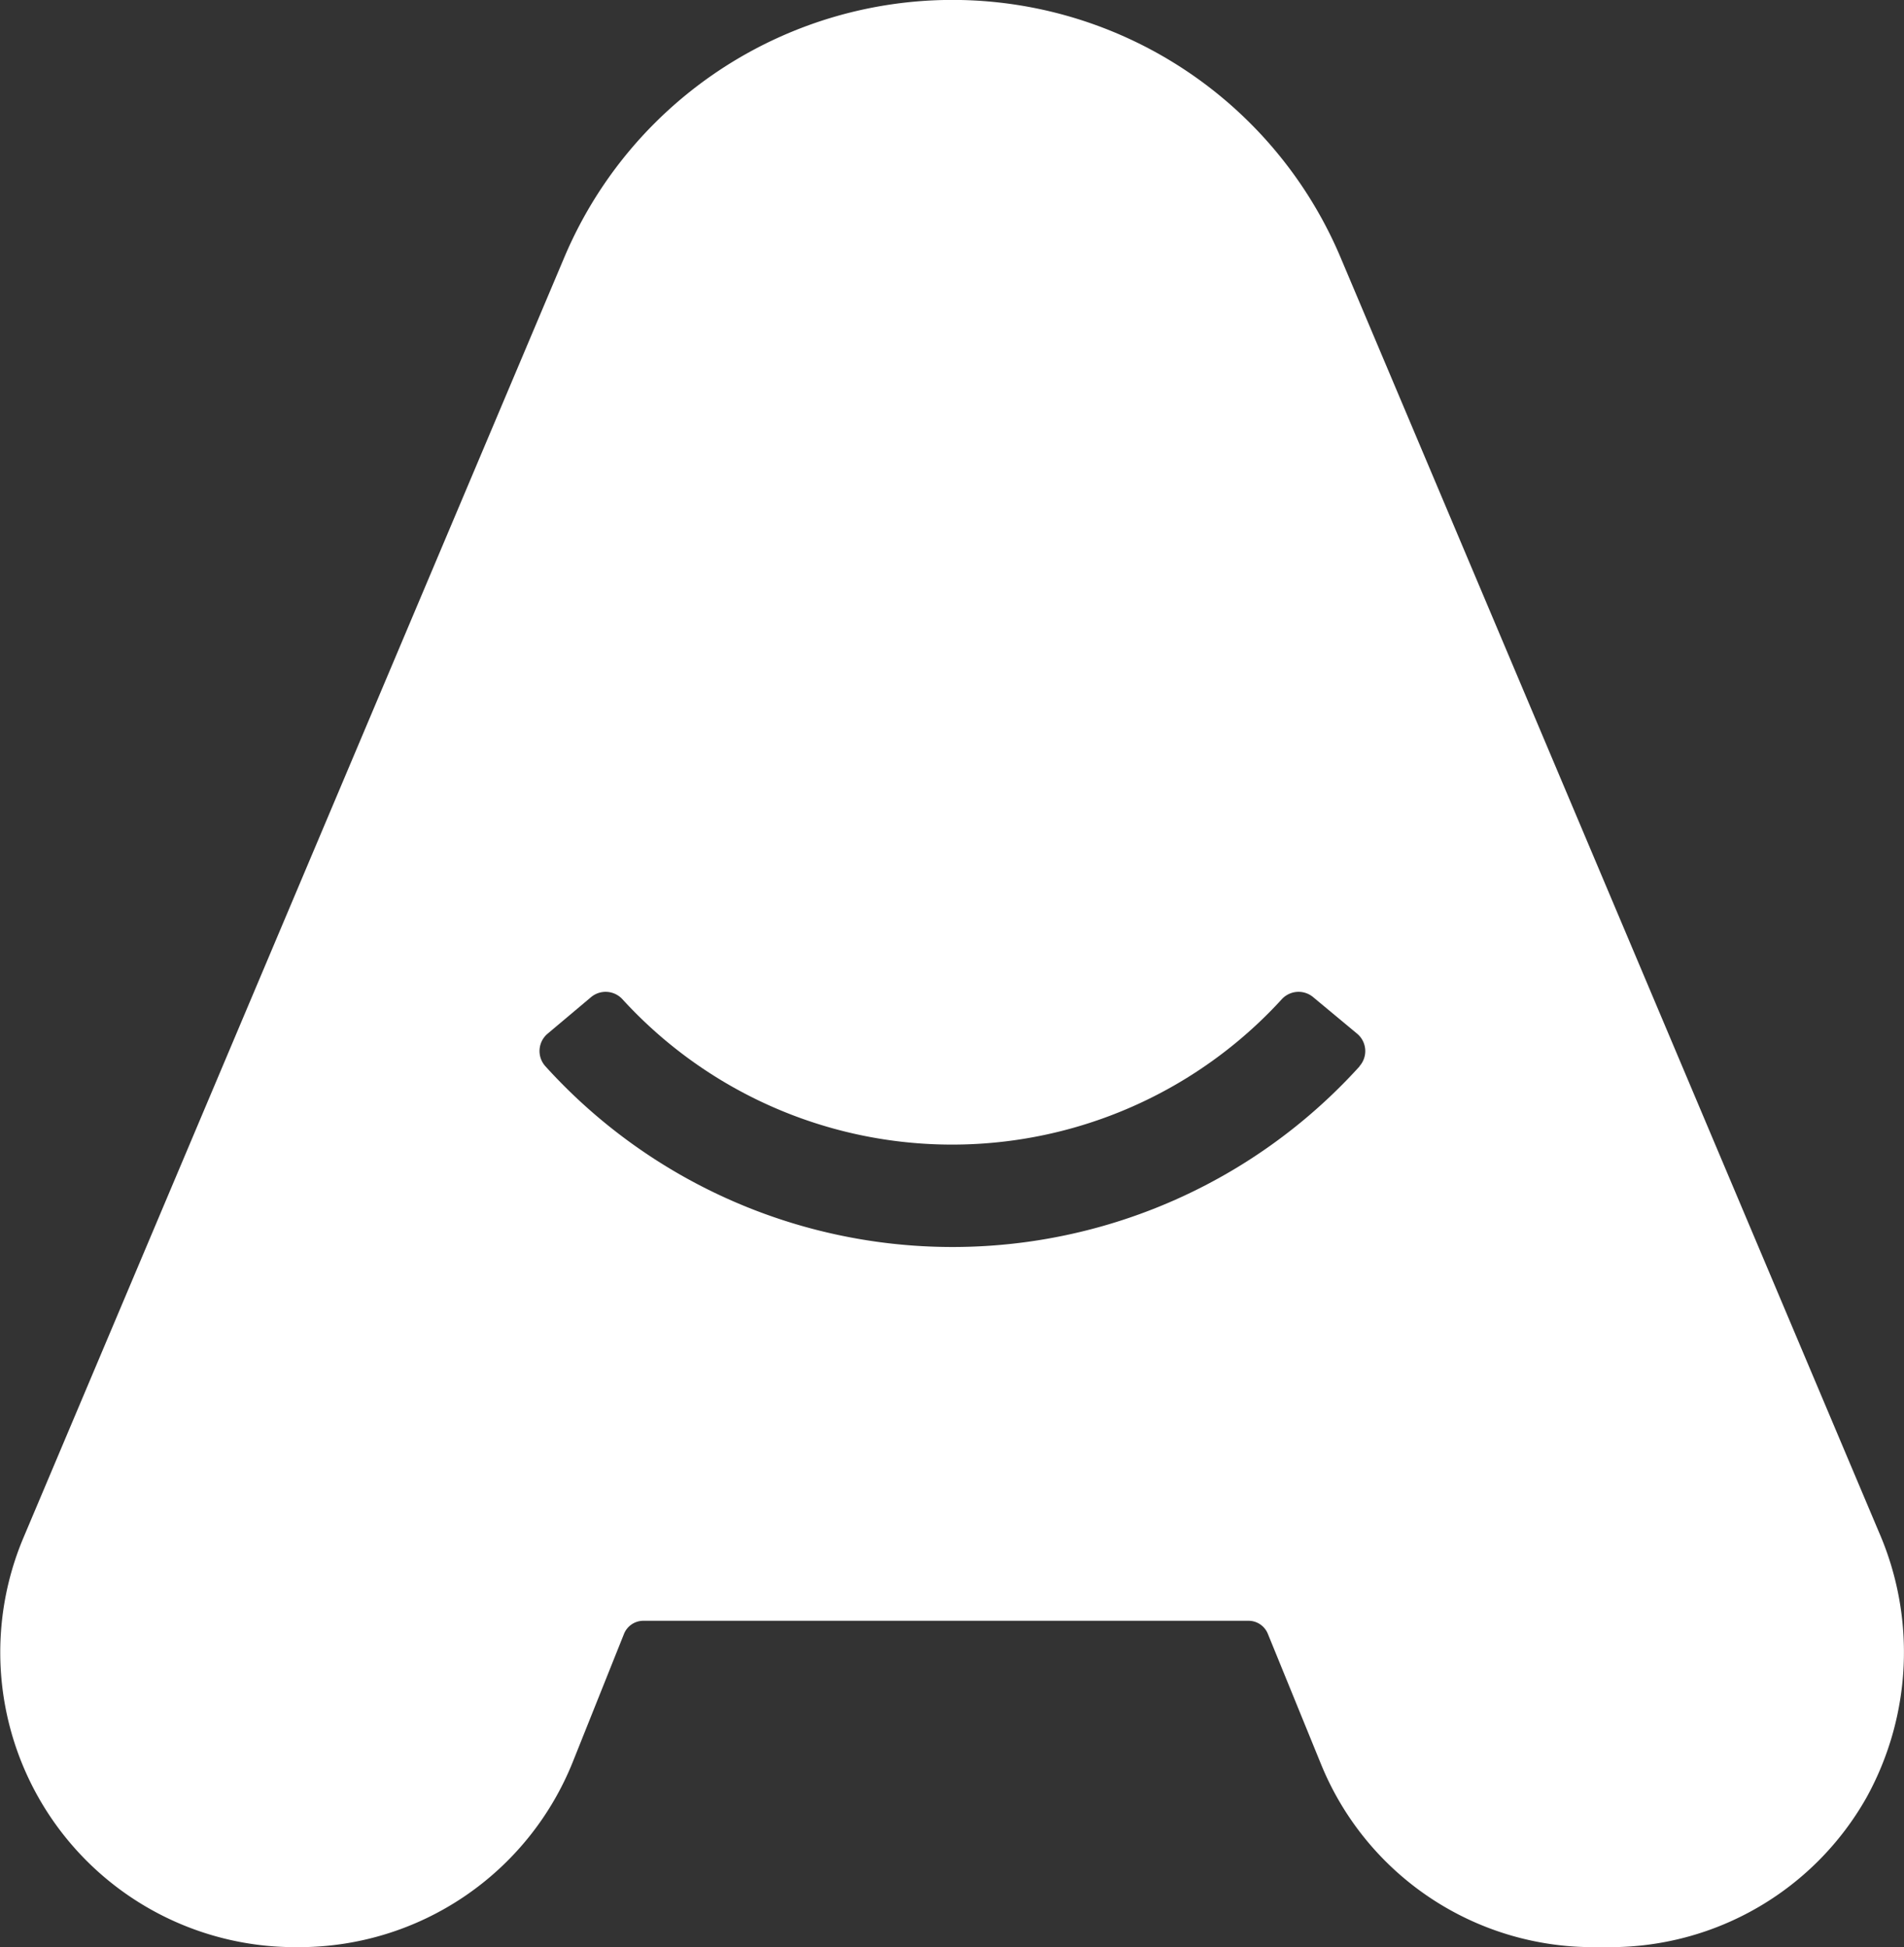 <svg xmlns="http://www.w3.org/2000/svg" viewBox="0 0 182.4 186.5"><rect x="0" y="0" width="182.4" height="186.5" fill="#333333" stroke="none"/><defs><style>.cls-1{fill:#fff;}</style></defs><title>anthonyrees-logo</title><g id="Layer_2" data-name="Layer 2"><g id="Layer_1-2" data-name="Layer 1"><path class="cls-1" d="M178.83,172.13a28.2,28.2,0,0,1-24.61,14.37h-1.53a28.14,28.14,0,0,1-26.16-17.58l-5.08-12.45a2,2,0,0,0-1.83-1.23h-58a2,2,0,0,0-1.84,1.25l-4.9,12.25A28.25,28.25,0,0,1,28.68,186.5h-.42a28.24,28.24,0,0,1-26-39.25L54.06,24.65a40.36,40.36,0,0,1,74.36,0L180,146.75A28.81,28.81,0,0,1,178.83,172.13Zm-48.6-70A2.17,2.17,0,0,0,130,99l-4.21-3.5a2.18,2.18,0,0,0-3,.21,42.78,42.78,0,0,1-63.16,0,2.18,2.18,0,0,0-3-.21L52.47,99a2.17,2.17,0,0,0-.22,3.13,52.59,52.59,0,0,0,78,0Z"/></g></g></svg>